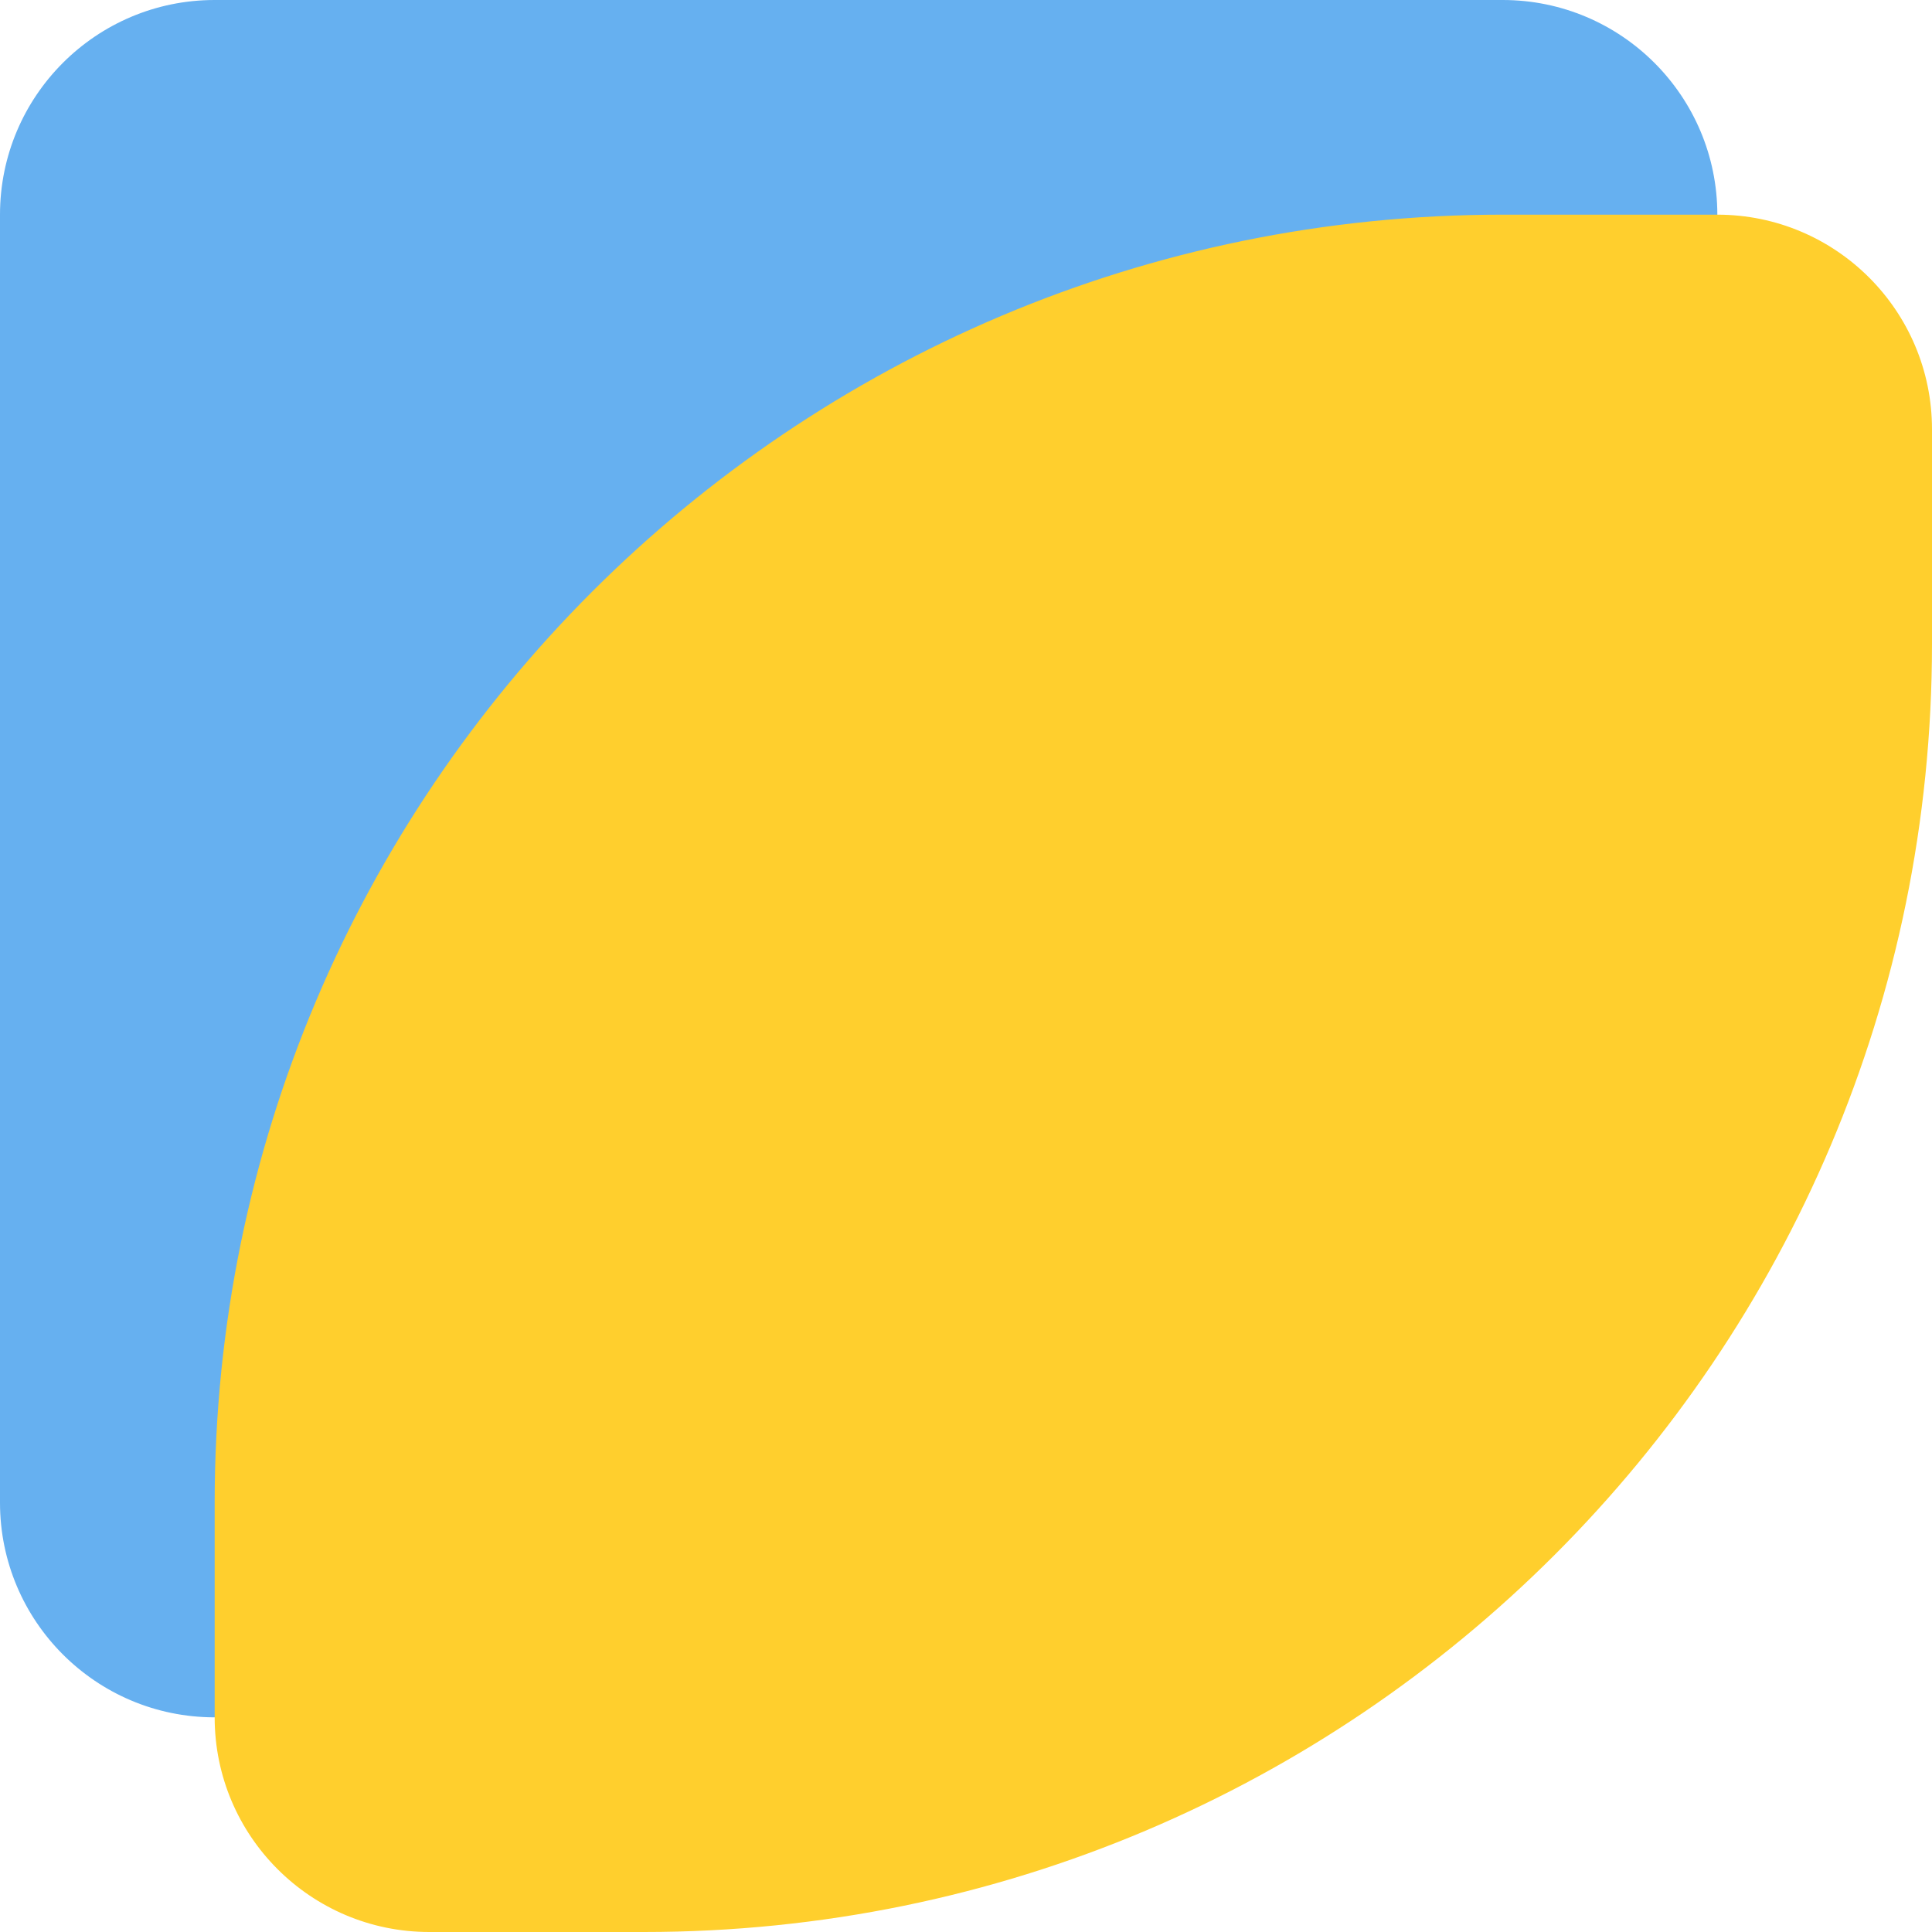 <svg width="36" height="36" viewBox="0 0 36 36" fill="none" xmlns="http://www.w3.org/2000/svg">
<path d="M0 4C0 1.791 1.791 0 4 0H28C30.209 0 32 1.791 32 4V8C32 21.255 21.255 32 8 32H4C1.791 32 0 30.209 0 28V4Z" fill="#66B0F0"/>
<path d="M36 12C36 25.255 25.255 36 12 36L8 36C5.791 36 4 34.209 4 32L4 28C4 14.745 14.745 4 28 4L32 4C34.209 4 36 5.791 36 8L36 12Z" fill="#FFCF2D"/>
</svg>
